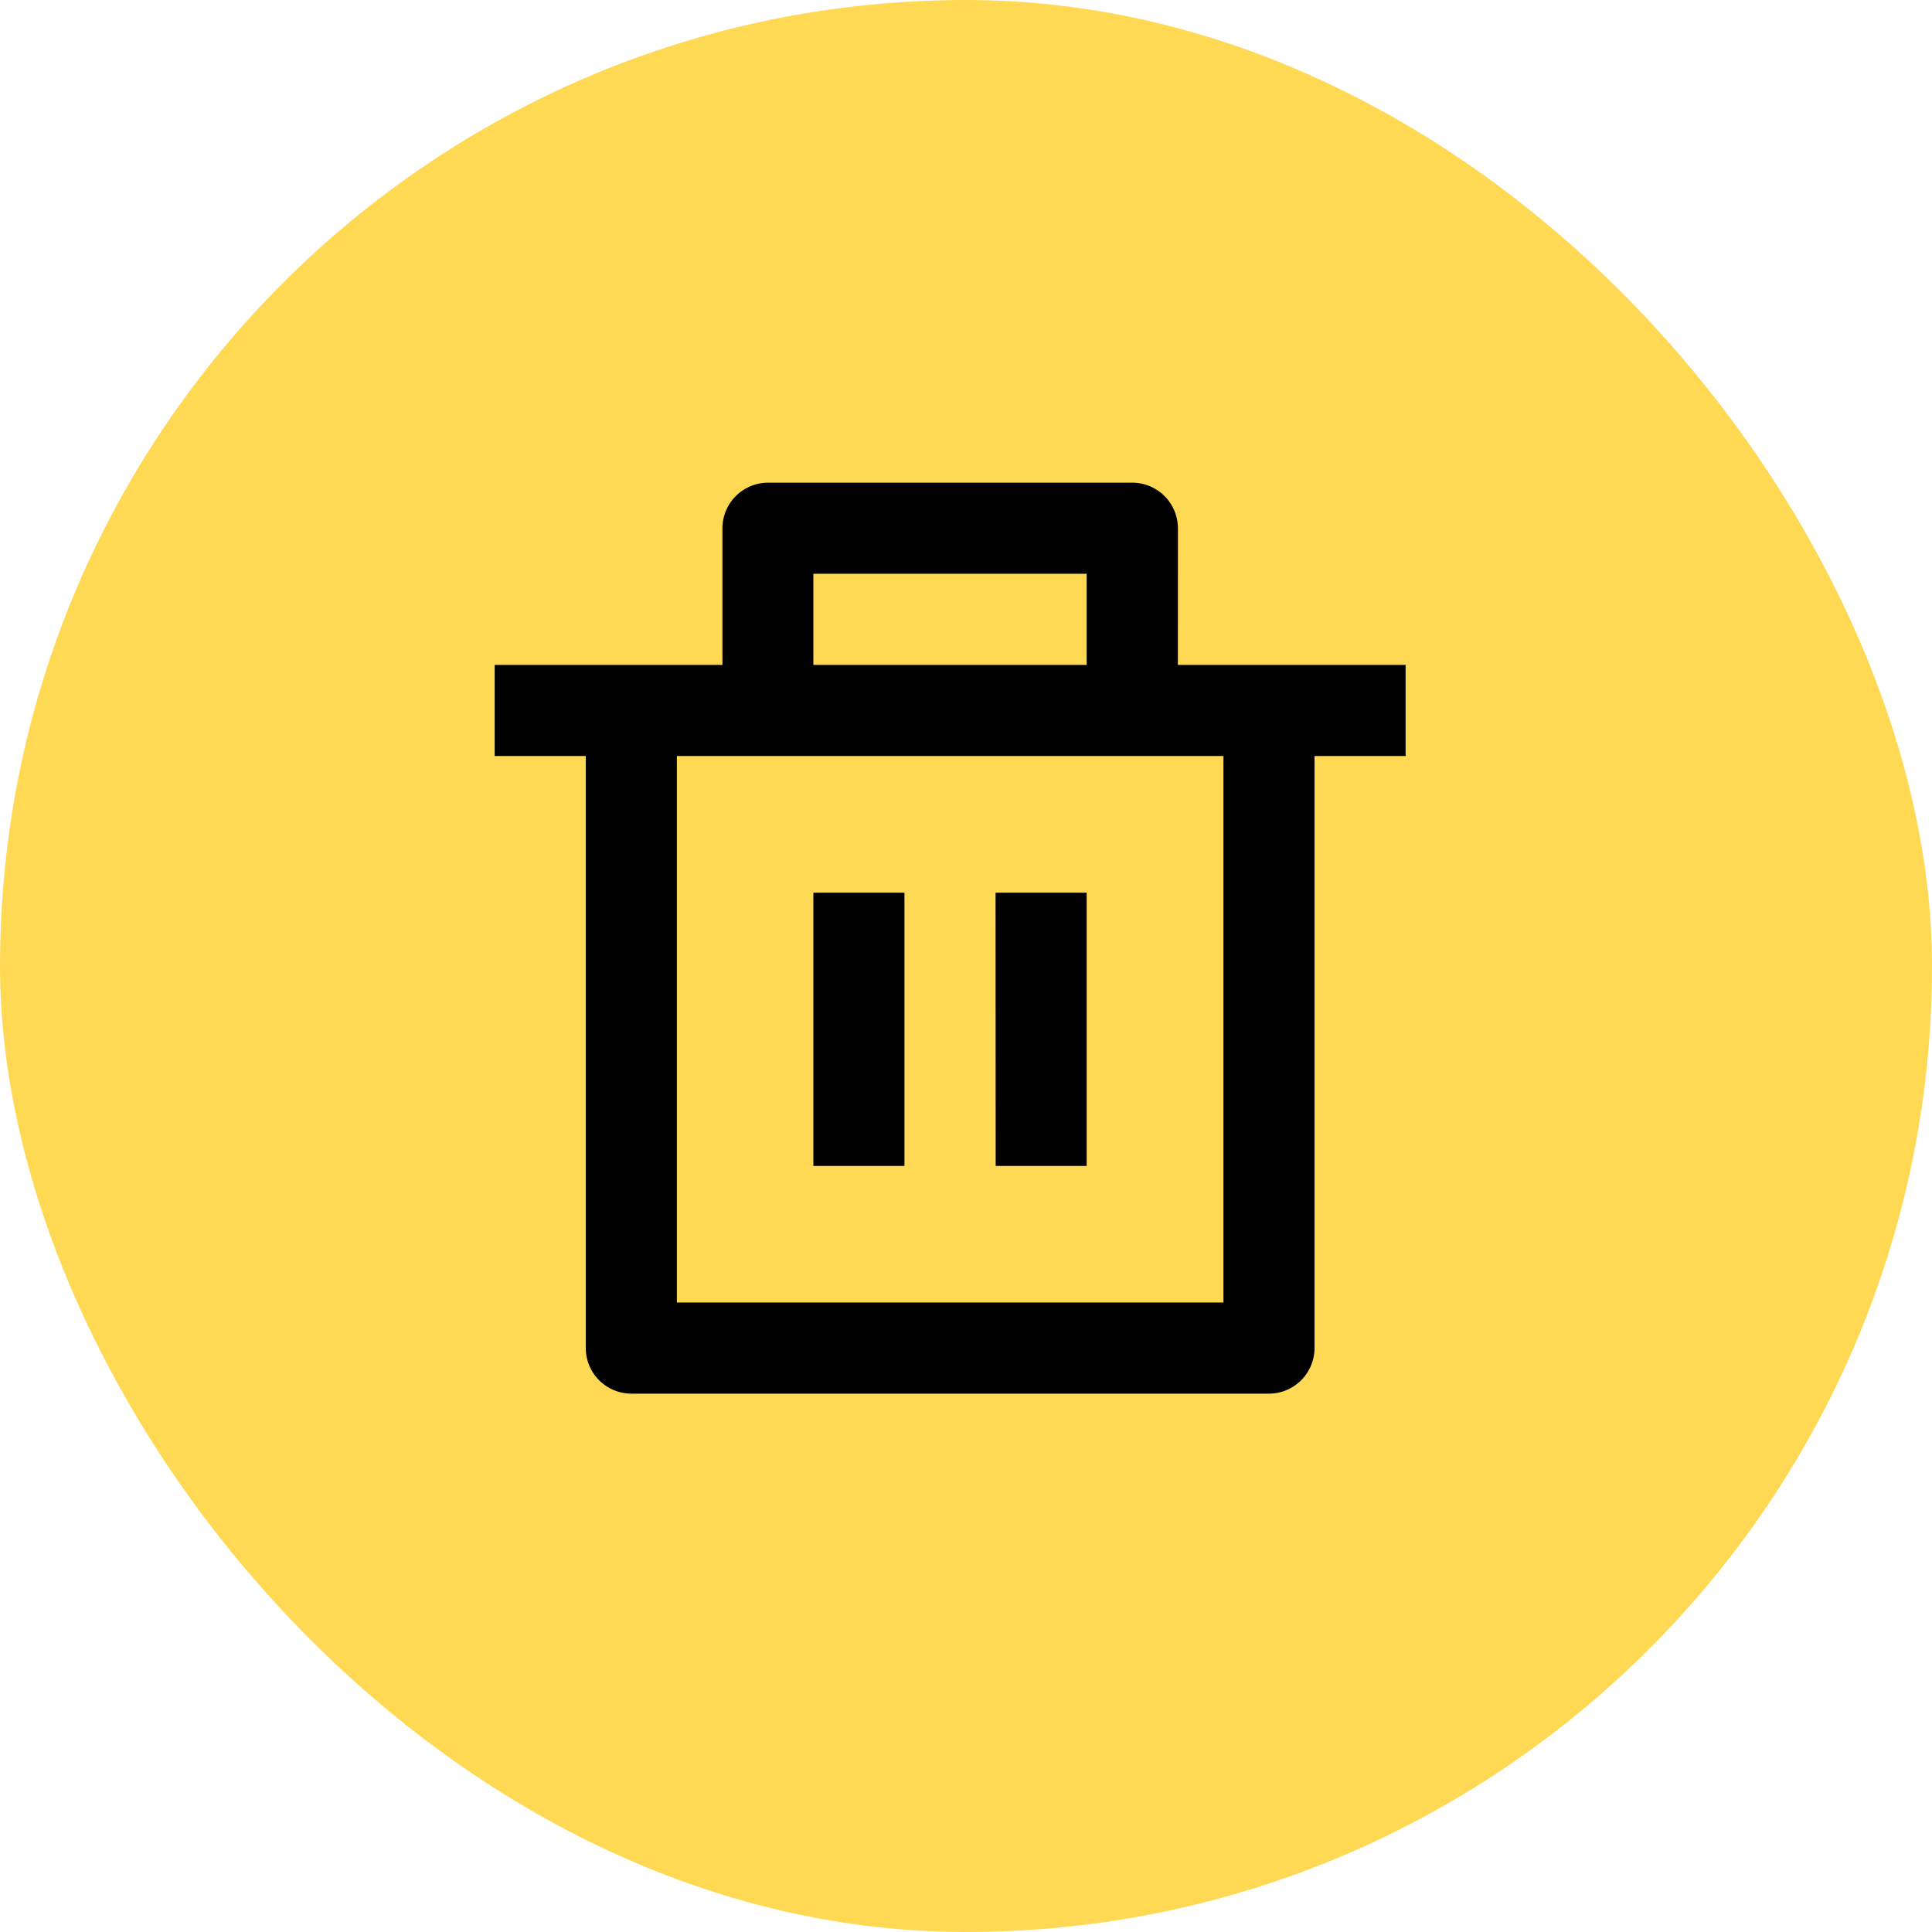 <svg xmlns="http://www.w3.org/2000/svg" width="35.162" height="35.162" viewBox="0 0 35.162 35.162">
  <g id="Grupo_12183" data-name="Grupo 12183" transform="translate(-236.686 -199.439)">
    <g id="Grupo_12149" data-name="Grupo 12149" transform="translate(236.686 199.439)">
      <rect id="Rectángulo_19654" data-name="Rectángulo 19654" width="35.162" height="35.162" rx="17.581" fill="#ffd954"/>
    </g>
    <g id="delete_bin" data-name="delete bin" transform="translate(244.031 206.566)">
      <path id="Trazado_48453" data-name="Trazado 48453" d="M16.434,7.316h4.145V8.974H18.921V19.75a.831.831,0,0,1-.829.829H6.487a.831.831,0,0,1-.829-.829V8.974H4V7.316H8.145V4.829A.831.831,0,0,1,8.974,4h6.632a.831.831,0,0,1,.829.829Zm.829,1.658H7.316v9.947h9.947ZM9.8,11.461h1.658v4.974H9.8Zm3.316,0h1.658v4.974H13.118ZM9.8,5.658V7.316h4.974V5.658Z" transform="translate(-2.342 -2.342)"/>
      <path id="Trazado_48454" data-name="Trazado 48454" d="M0,0H19.895V19.895H0Z" transform="translate(0)" fill="none"/>
    </g>
  </g>
</svg>
